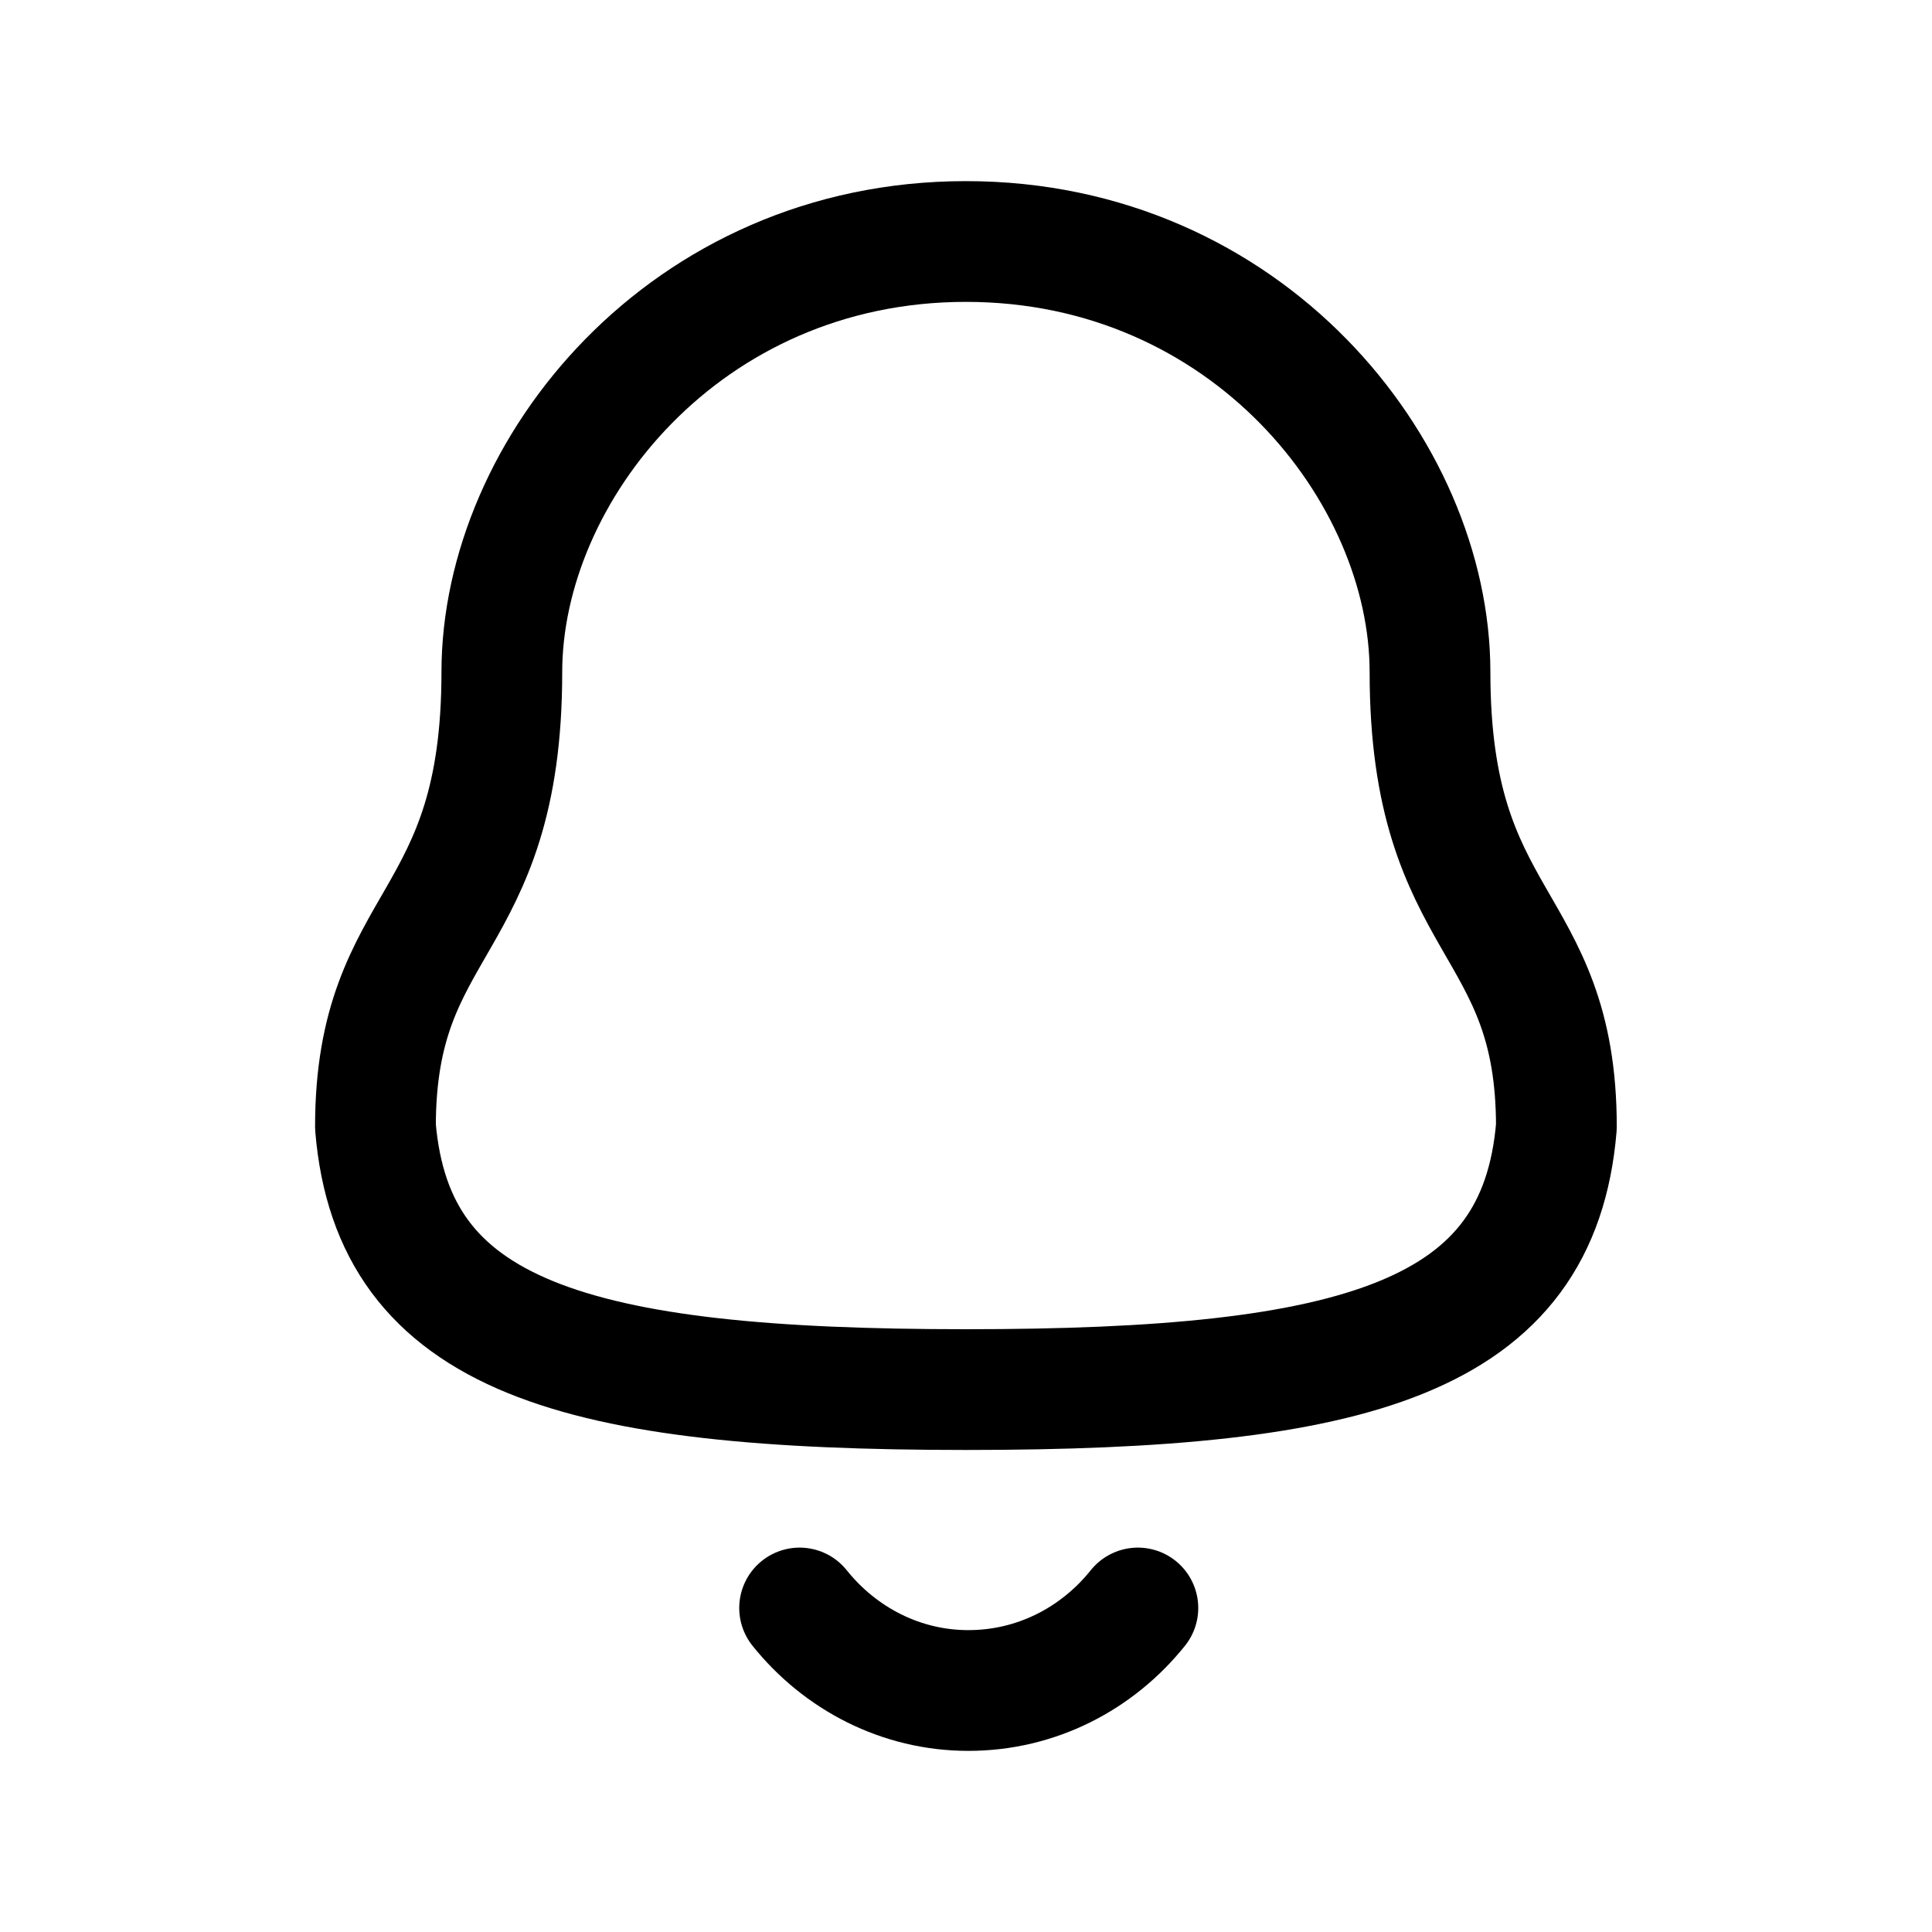 <svg width="24" height="24" viewBox="0 0 24 24" fill="none" xmlns="http://www.w3.org/2000/svg">
<path d="M9.933 19.975C10.437 20.604 11.193 21 12.029 21C12.875 21 13.631 20.604 14.135 19.975" stroke="black" stroke-width="1.5" stroke-linecap="round" stroke-linejoin="round"/>
<path d="M4.664 13.997C4.882 16.611 7.133 17.262 11.999 17.262C16.864 17.262 19.115 16.619 19.334 13.997C19.334 11.386 17.764 11.553 17.764 8.349C17.764 5.847 15.489 3 11.999 3C8.509 3 6.234 5.847 6.234 8.35C6.234 11.554 4.664 11.388 4.664 13.997Z" stroke="black" stroke-width="1.5" stroke-linecap="round" stroke-linejoin="round"/>
</svg>